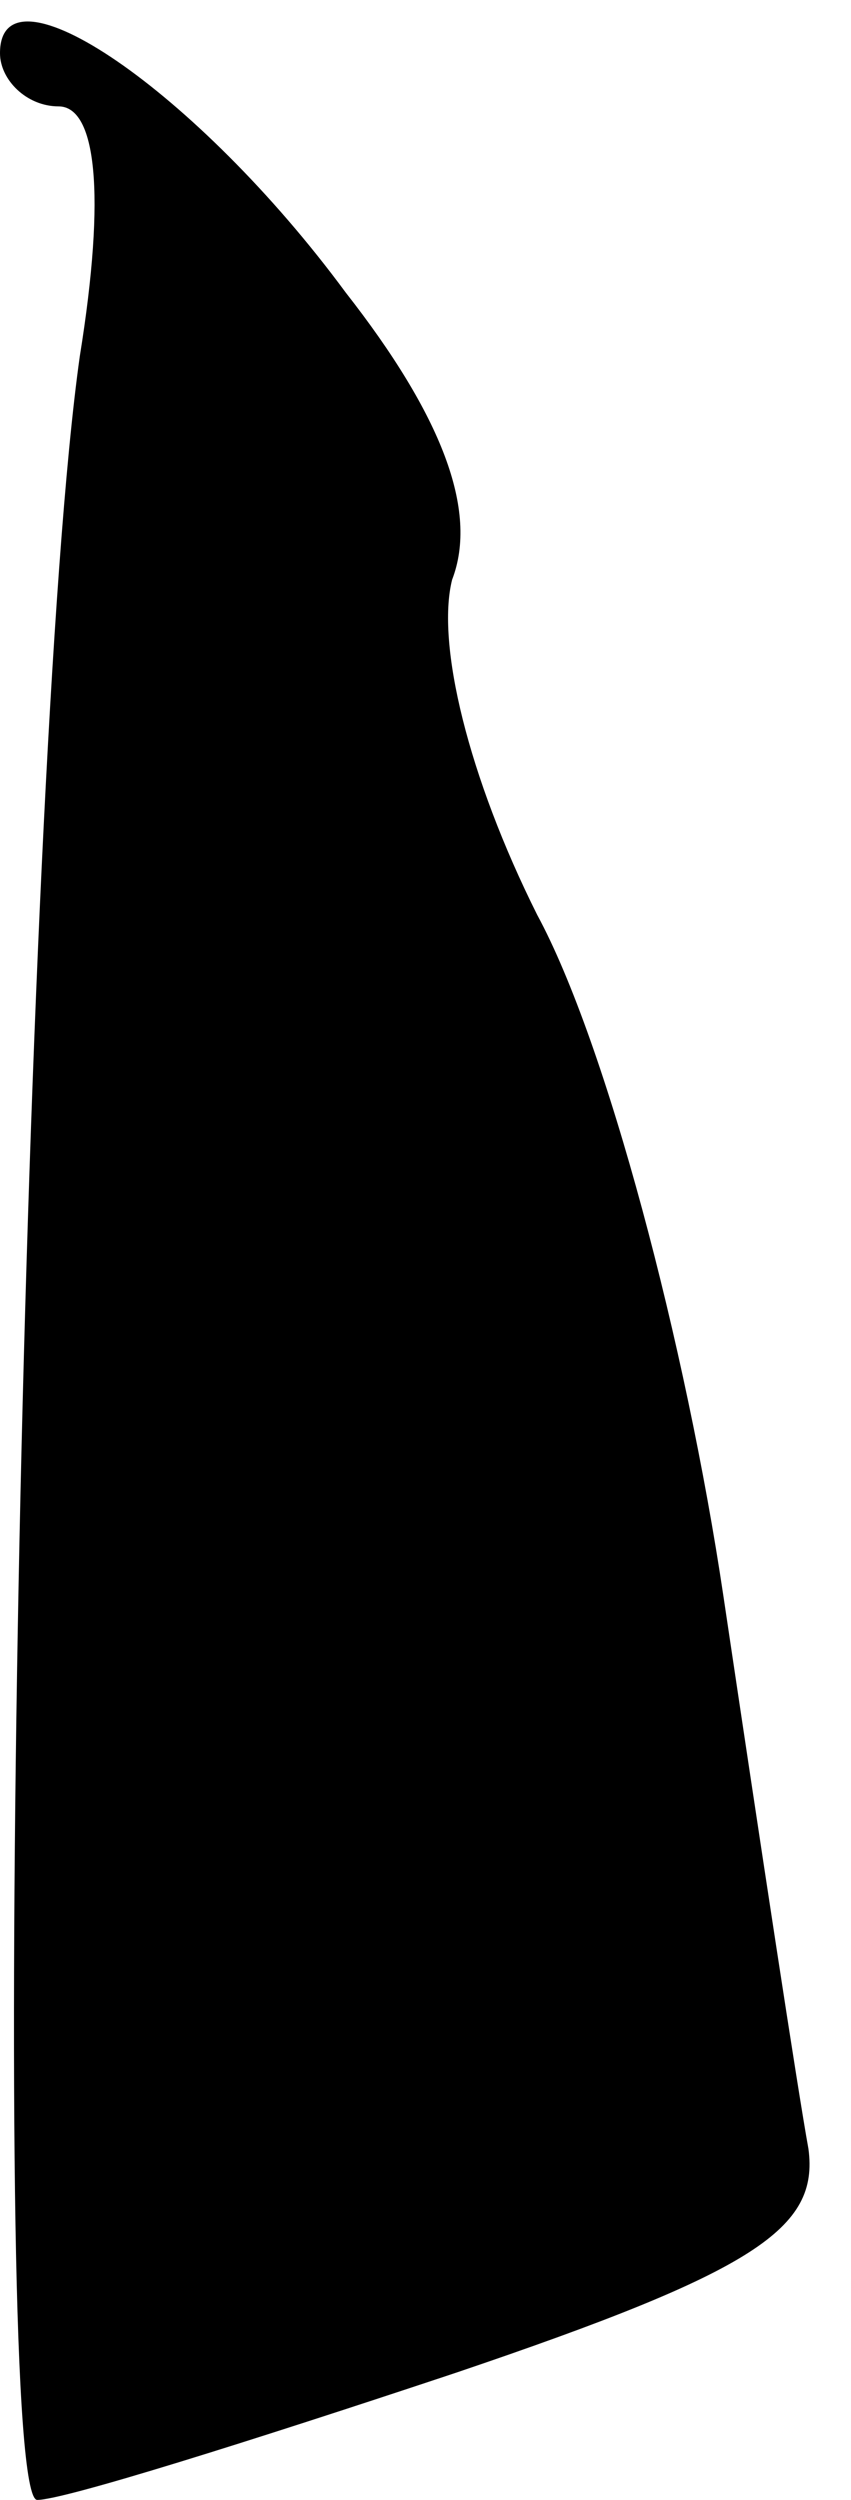 <?xml version="1.0" standalone="no"?>
<!DOCTYPE svg PUBLIC "-//W3C//DTD SVG 20010904//EN"
 "http://www.w3.org/TR/2001/REC-SVG-20010904/DTD/svg10.dtd">
<svg version="1.0" xmlns="http://www.w3.org/2000/svg"
 width="16pt" height="47pt" viewBox="0 0 16 47"
 preserveAspectRatio="xMidYMid meet">
<g transform="translate(0,47) scale(0.1,-0.1)"
fill="#000000" stroke="none">
<path fill="#000000" stroke="none" d="M0 460 c0 -5 5 -10 11 -10 7 0 9 -16 4
-47 -11 -78 -17 -403 -8 -403 5 0 40 11 79 24 56 19 68 27 66 42 -2 11 -9 57
-16 104 -7 47 -22 104 -35 128 -13 26 -19 51 -16 63 5 13 -2 31 -20 54 -28 38
-65 63 -65 45z"/>
</g>
</svg>
